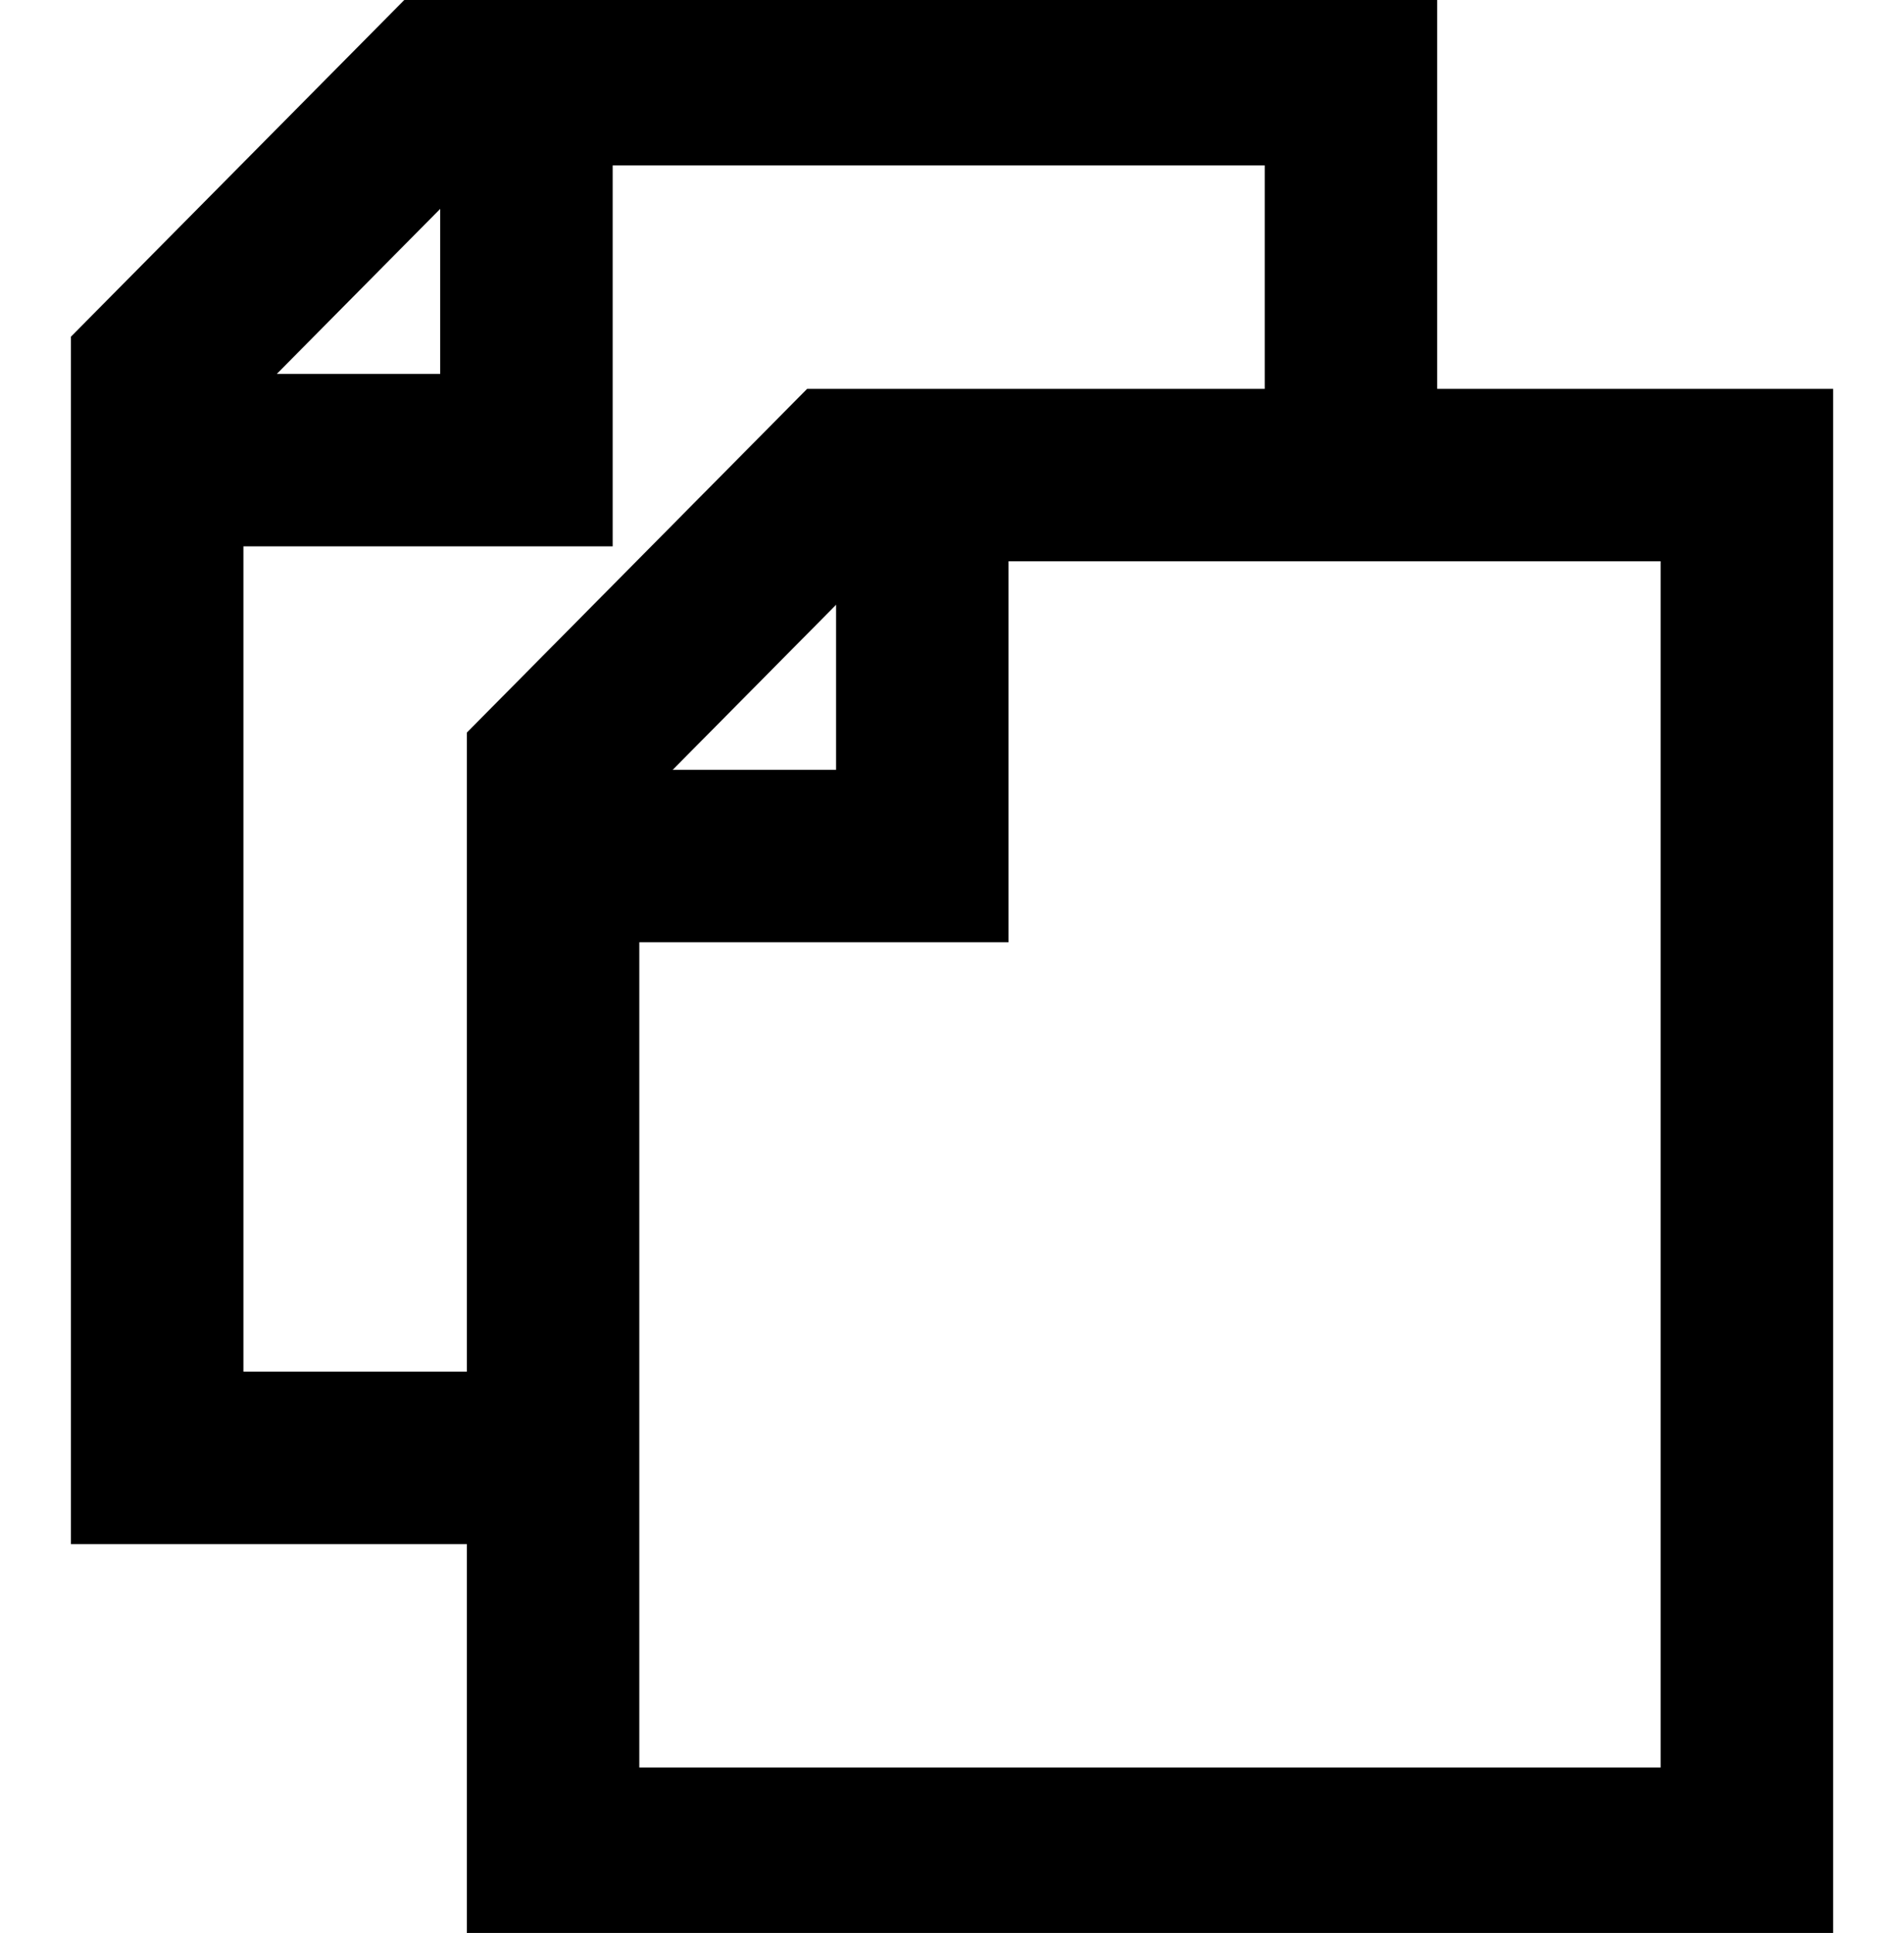<?xml version="1.0" encoding="utf-8"?>
<!-- Generator: Adobe Illustrator 16.0.4, SVG Export Plug-In . SVG Version: 6.00 Build 0)  -->
<!DOCTYPE svg PUBLIC "-//W3C//DTD SVG 1.1//EN" "http://www.w3.org/Graphics/SVG/1.1/DTD/svg11.dtd">
<svg version="1.1" id="Layer_1" xmlns="http://www.w3.org/2000/svg" xmlns:xlink="http://www.w3.org/1999/xlink" x="0px" y="0px"
	 width="44.154px" height="44.824px" viewBox="0 0 44.154 44.824" enable-background="new 0 0 44.154 44.824" xml:space="preserve">
<polyline fill="none" stroke="#000000" stroke-width="4" stroke-miterlimit="10" points="12.702,33.807 3.645,33.807 3.645,8.63 
	10.372,1.836 31.329,1.836 31.329,10.787 "/>
<polyline fill="none" stroke="#000000" stroke-width="4" stroke-miterlimit="10" points="12.208,1.836 12.208,10.67 3.645,10.67 "/>
<polygon fill="none" stroke="#000000" stroke-width="4" stroke-miterlimit="10" points="19.552,11.017 40.51,11.017 40.51,42.988 
	12.826,42.988 12.826,17.811 "/>
<polyline fill="none" stroke="#000000" stroke-width="4" stroke-miterlimit="10" points="21.388,11.017 21.388,19.851 
	12.826,19.851 "/>
</svg>
